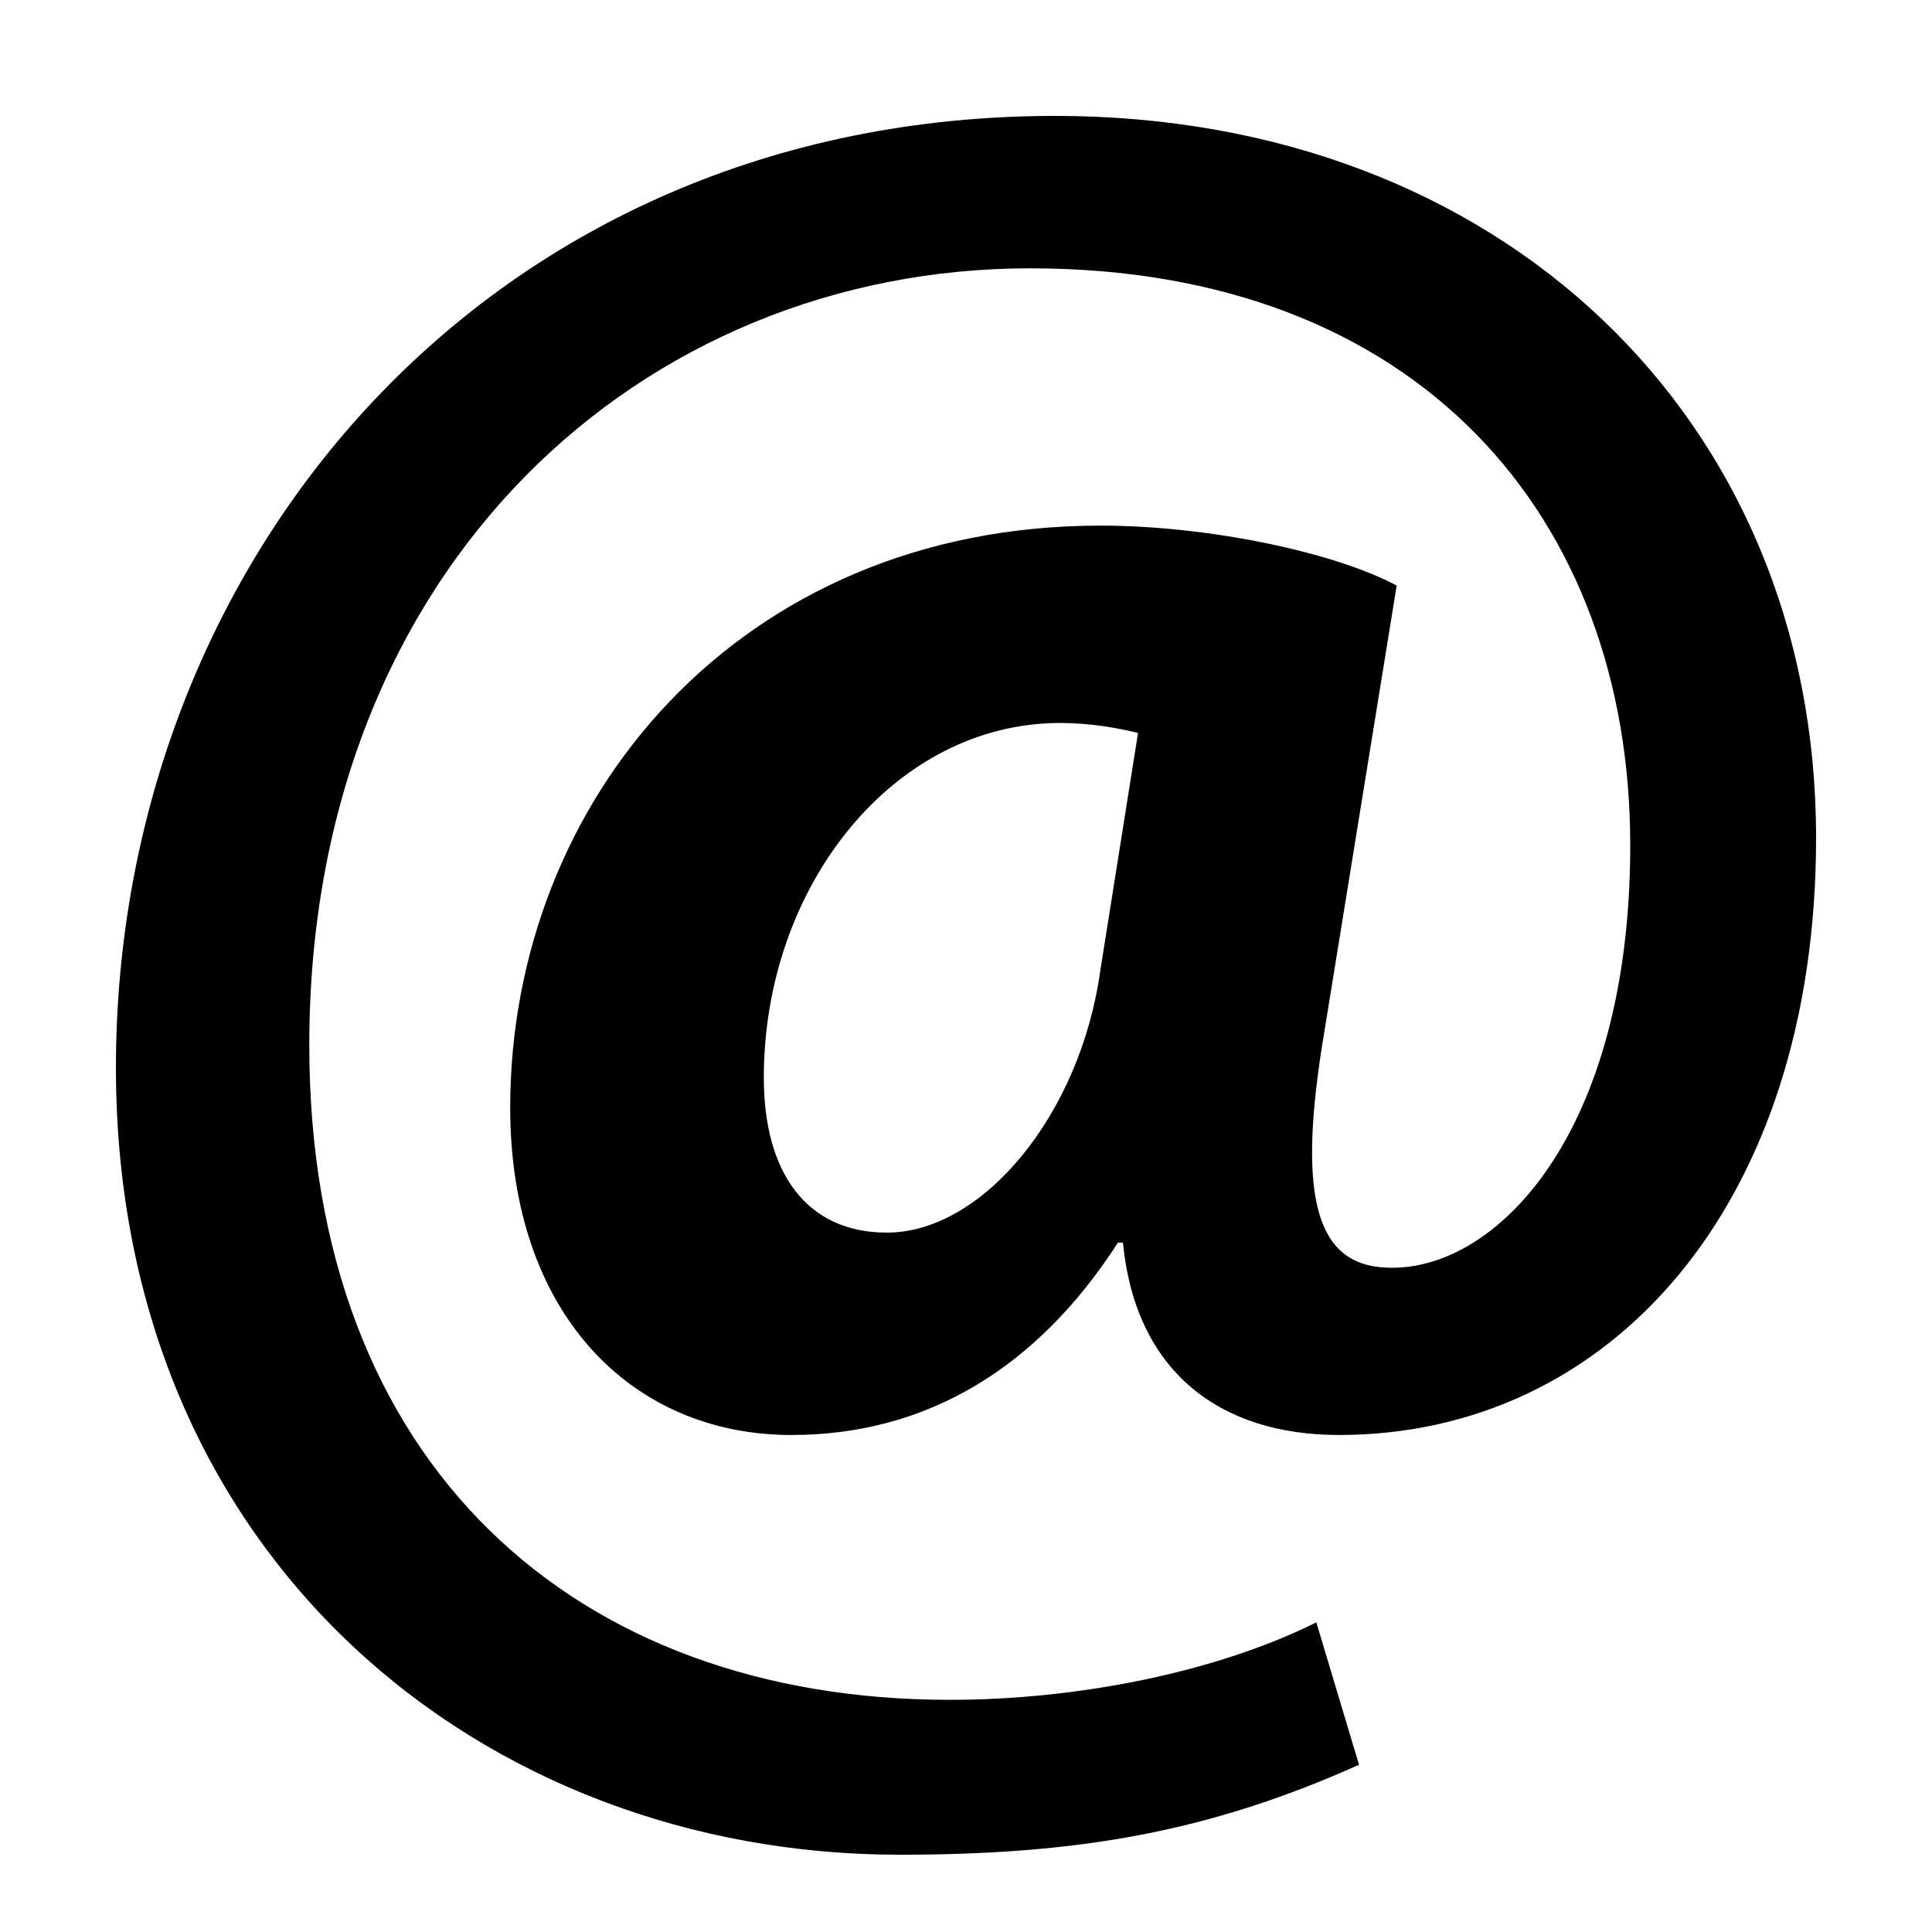 <svg height='100px' width='100px'  fill="#000000" xmlns:x="http://ns.adobe.com/Extensibility/1.0/" xmlns:i="http://ns.adobe.com/AdobeIllustrator/10.0/" xmlns:graph="http://ns.adobe.com/Graphs/1.0/" xmlns="http://www.w3.org/2000/svg" xmlns:xlink="http://www.w3.org/1999/xlink" version="1.1" x="0px" y="0px" viewBox="0 0 100 100" enable-background="new 0 0 100 100" xml:space="preserve"><g><g i:extraneous="self"><path d="M70.343,91.344C62.544,94.836,55.784,96,46.555,96C24.978,96,6,80.611,6,55.267C6,28.888,25.368,5.999,54.614,5.999    C77.622,5.999,94,21.646,94,43.37c0,19.009-10.659,30.905-24.697,30.905c-6.109,0-10.528-3.233-11.179-9.957h-0.26    c-4.16,6.466-9.879,9.957-16.898,9.957c-8.319,0-14.558-6.336-14.558-16.939c0-15.905,11.829-30.13,30.546-30.13    c5.719,0,12.218,1.423,15.338,3.104l-3.899,24.052c-1.17,7.63-0.26,11.121,3.38,11.25c5.589,0.259,12.608-6.854,12.608-21.854    c0-16.938-10.919-29.87-31.066-29.87c-20.018,0-37.306,15.388-37.306,40.215c0,21.725,13.778,33.88,33.146,33.88    c6.629,0,13.779-1.422,18.978-4.009L70.343,91.344z M58.904,37.939c-1.04-0.259-2.47-0.518-4.03-0.518    c-8.579,0-15.339,8.405-15.339,18.361c0,4.915,2.21,8.018,6.37,8.018c4.939,0,10.009-6.077,11.049-13.577L58.904,37.939z"></path></g></g></svg>